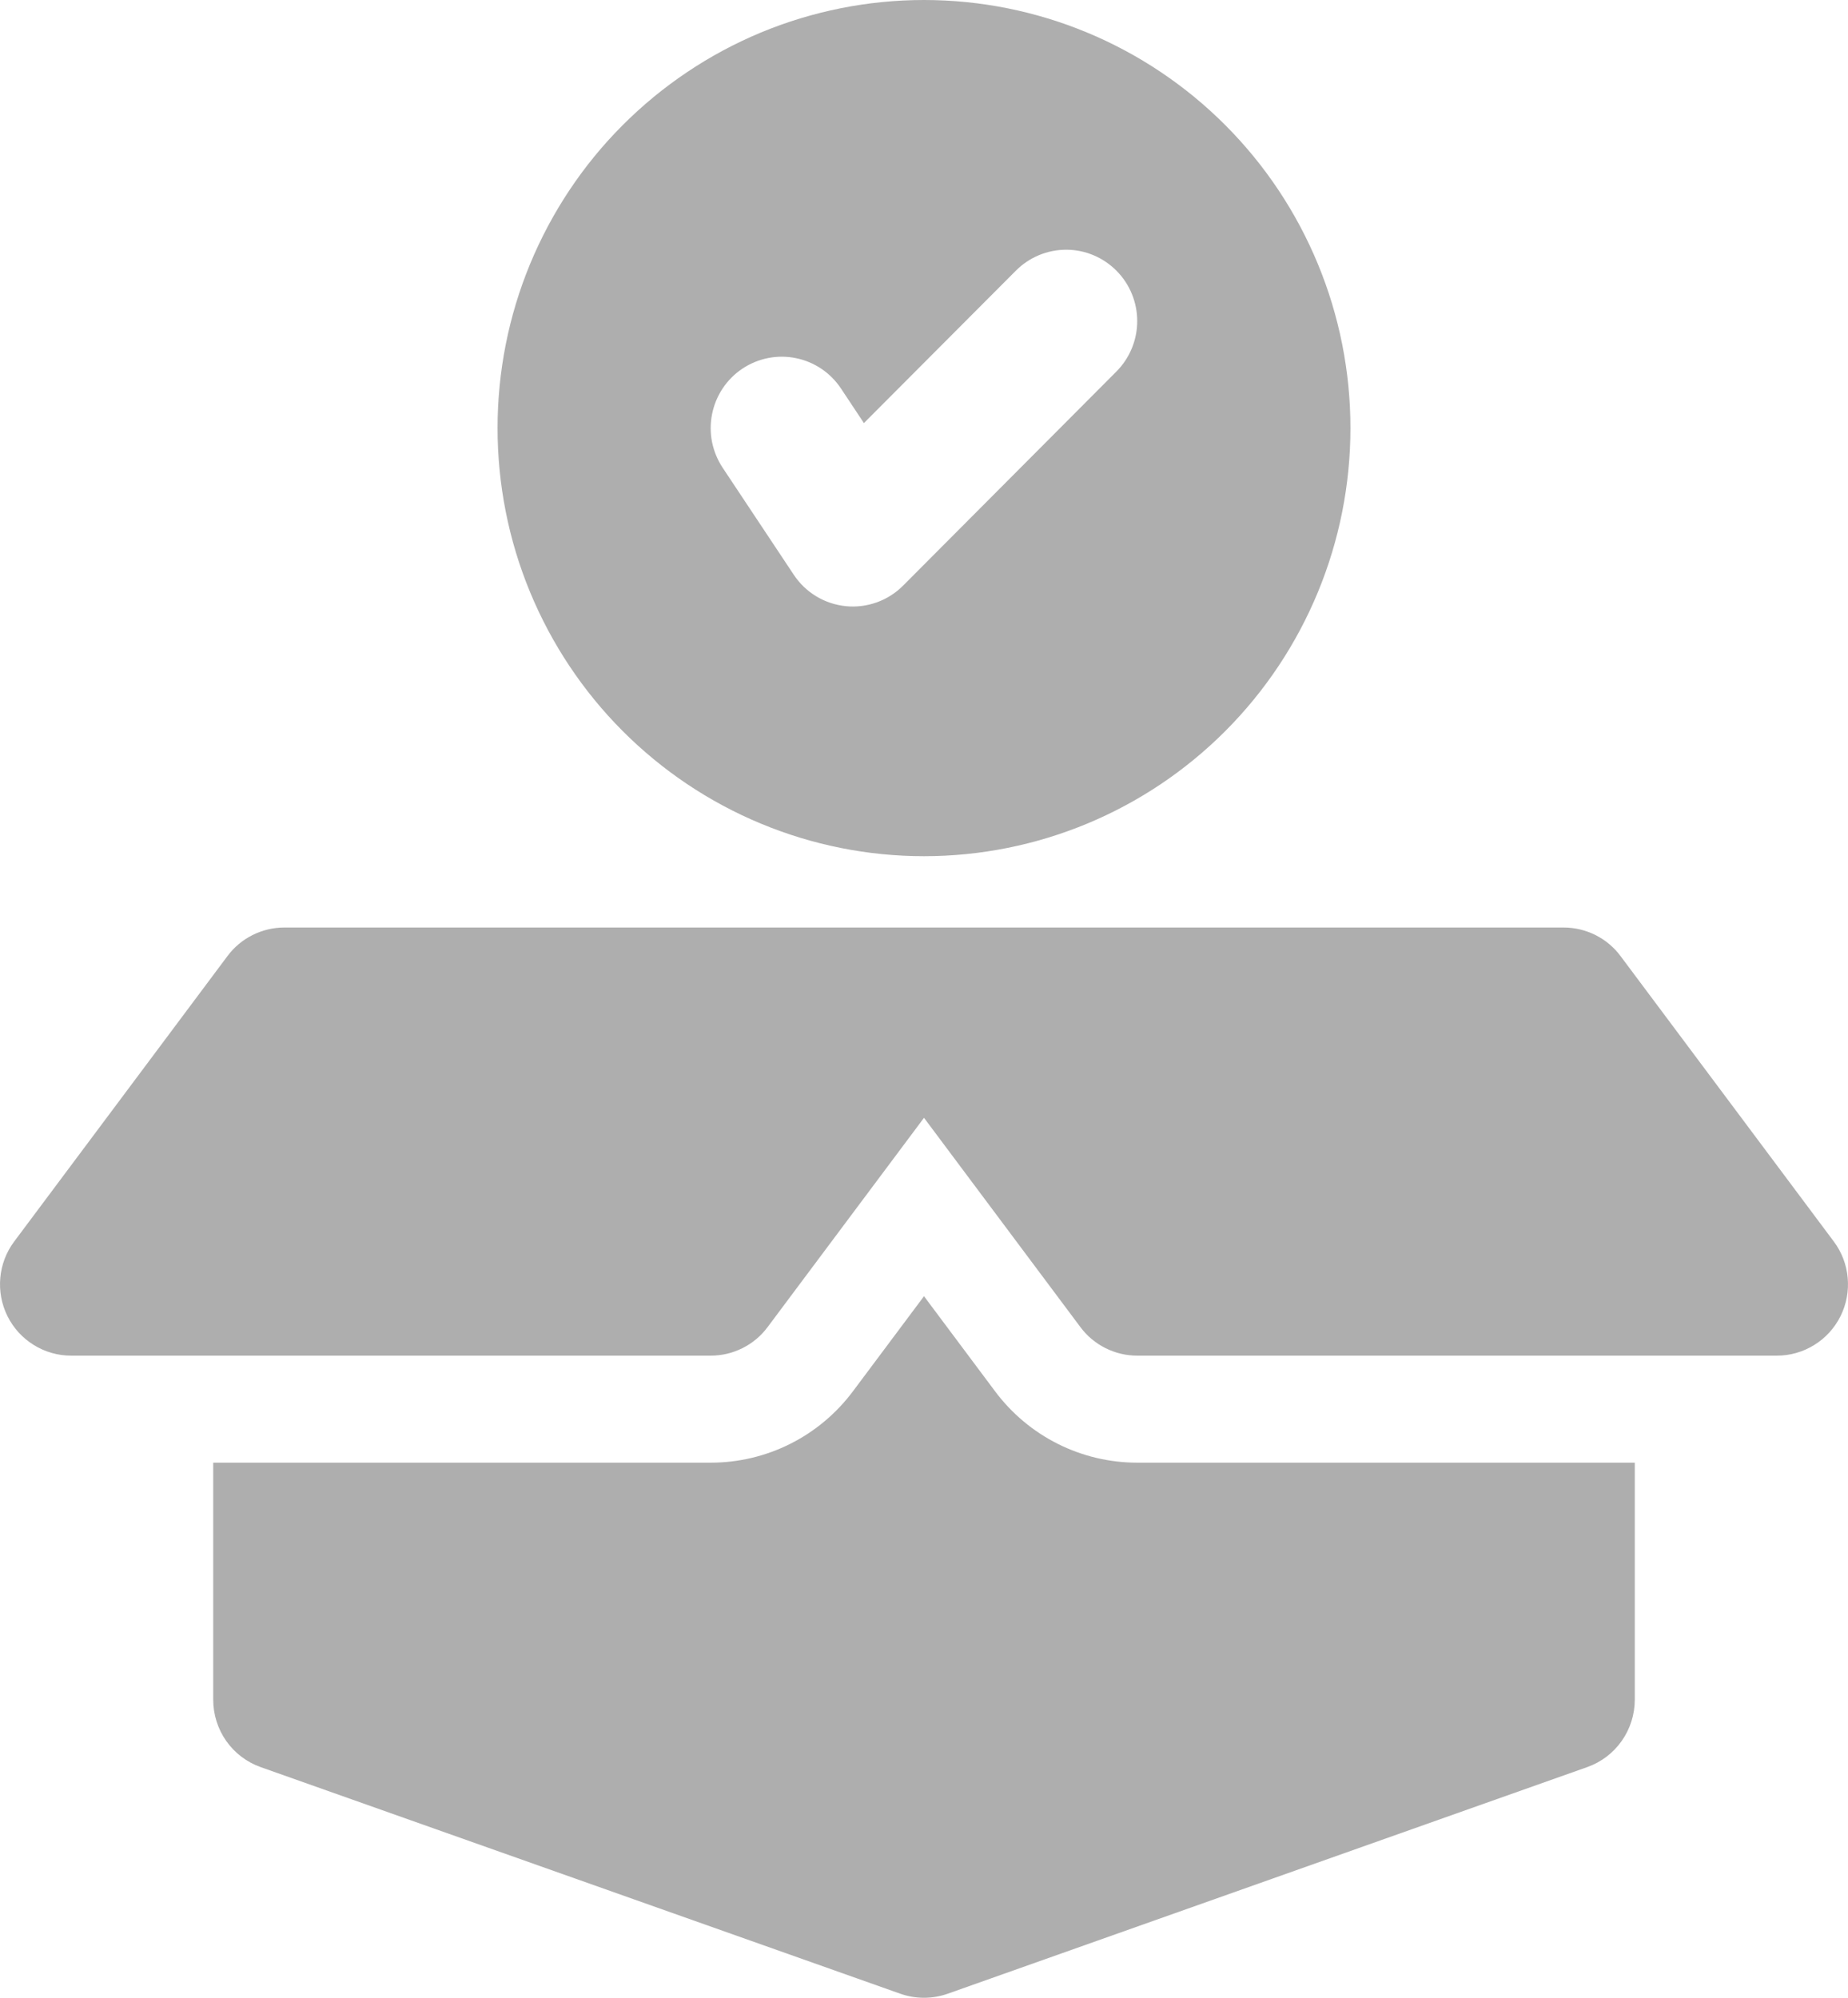 <svg width="37" height="40" viewBox="0 0 37 40" fill="none" xmlns="http://www.w3.org/2000/svg">
<g id="Vector">
<path fill-rule="evenodd" clip-rule="evenodd" d="M18.5 0C17.379 -1.67729e-08 16.268 0.222 15.232 0.652C14.197 1.083 13.255 1.715 12.462 2.511C11.669 3.306 11.041 4.251 10.611 5.291C10.182 6.331 9.962 7.446 9.962 8.571C9.962 9.697 10.182 10.812 10.611 11.851C11.041 12.892 11.669 13.836 12.462 14.632C13.255 15.428 14.197 16.06 15.232 16.49C16.268 16.921 17.379 17.143 18.5 17.143C20.765 17.143 22.936 16.24 24.538 14.632C26.139 13.025 27.038 10.845 27.038 8.571C27.038 6.298 26.139 4.118 24.538 2.511C22.936 0.903 20.765 3.38745e-08 18.5 0ZM22.352 5.419C22.619 5.686 22.769 6.05 22.769 6.429C22.769 6.807 22.619 7.171 22.352 7.439L18.083 11.724C17.934 11.874 17.754 11.989 17.556 12.06C17.357 12.131 17.146 12.158 16.936 12.137C16.726 12.116 16.524 12.049 16.343 11.94C16.163 11.831 16.008 11.683 15.892 11.507L14.468 9.364C14.365 9.208 14.293 9.033 14.256 8.849C14.22 8.665 14.22 8.475 14.257 8.291C14.331 7.919 14.549 7.592 14.863 7.382C15.178 7.172 15.562 7.095 15.932 7.17C16.303 7.244 16.628 7.463 16.838 7.779L17.297 8.471L20.34 5.419C20.607 5.151 20.969 5 21.346 5C21.724 5 22.085 5.151 22.352 5.419Z" fill="#AEAEAE"/>
<path d="M4.554 19.143C4.686 18.965 4.858 18.821 5.056 18.722C5.253 18.623 5.471 18.571 5.692 18.571H31.308C31.529 18.571 31.747 18.623 31.944 18.722C32.142 18.821 32.314 18.965 32.446 19.143L36.715 24.857C36.874 25.069 36.971 25.322 36.994 25.586C37.018 25.85 36.968 26.116 36.85 26.353C36.732 26.59 36.55 26.79 36.325 26.929C36.1 27.069 35.841 27.143 35.577 27.143H22.769C22.548 27.143 22.33 27.091 22.133 26.992C21.935 26.893 21.763 26.749 21.631 26.571L18.5 22.381L15.369 26.571C15.237 26.749 15.065 26.893 14.867 26.992C14.67 27.091 14.452 27.143 14.231 27.143H1.423C1.159 27.143 0.9 27.069 0.675 26.929C0.45 26.79 0.268 26.59 0.15 26.353C0.032 26.116 -0.018 25.85 0.006 25.586C0.029 25.322 0.126 25.069 0.285 24.857L4.554 19.143Z" fill="#AEAEAE"/>
<path d="M4.269 34.033V29.286H14.231C14.783 29.286 15.328 29.157 15.822 28.909C16.316 28.661 16.745 28.301 17.077 27.857L18.5 25.953L19.923 27.857C20.255 28.301 20.684 28.661 21.178 28.909C21.672 29.157 22.217 29.286 22.769 29.286H32.731V34.034C32.73 34.33 32.639 34.617 32.469 34.858C32.299 35.099 32.059 35.282 31.782 35.38L18.974 39.919C18.667 40.027 18.333 40.027 18.026 39.919L5.218 35.381C4.941 35.283 4.7 35.1 4.53 34.859C4.36 34.617 4.269 34.328 4.269 34.033Z" fill="#AEAEAE"/>
</g>
</svg>
